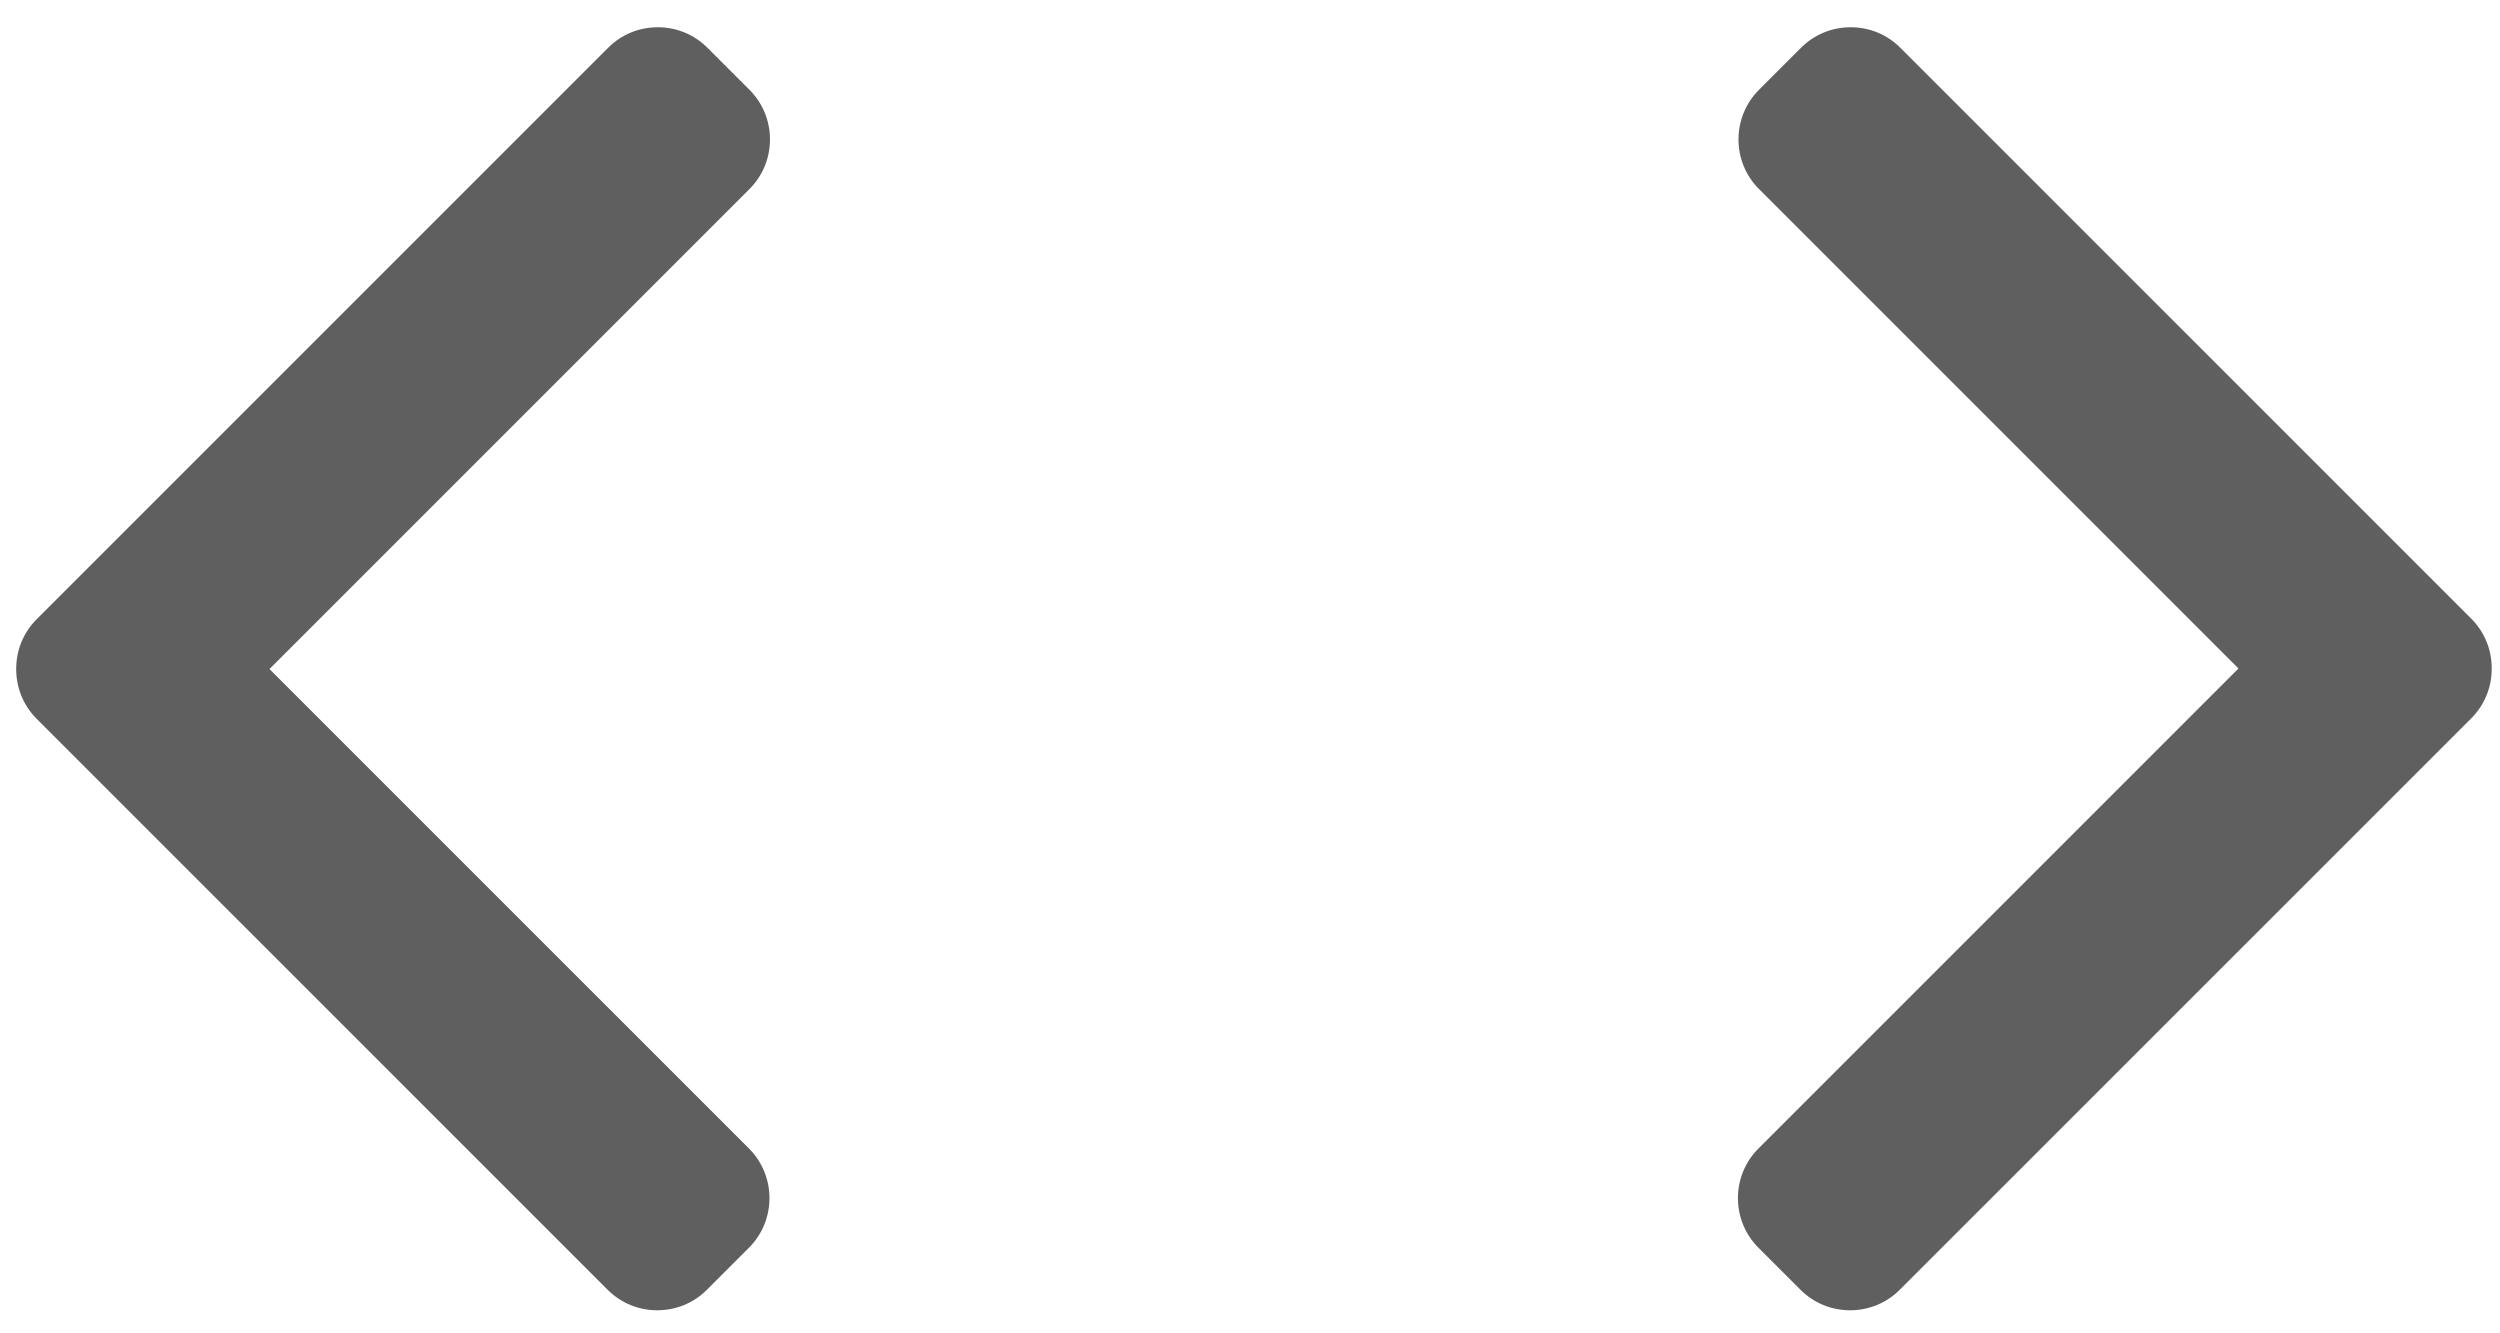 <svg width="90" height="48" viewBox="0 0 90 48" fill="none" xmlns="http://www.w3.org/2000/svg">
<path d="M88.966 22.273L68.411 1.719C67.935 1.243 67.301 0.981 66.624 0.981C65.947 0.981 65.313 1.243 64.837 1.719L63.324 3.232C62.339 4.218 62.339 5.821 63.324 6.806L80.584 24.066L63.304 41.346C62.829 41.821 62.566 42.456 62.566 43.132C62.566 43.809 62.829 44.443 63.304 44.919L64.818 46.432C65.294 46.908 65.928 47.17 66.605 47.17C67.281 47.17 67.916 46.908 68.391 46.432L88.966 25.859C89.442 25.382 89.704 24.745 89.702 24.067C89.704 23.387 89.442 22.75 88.966 22.273Z" fill="#605F5F"/>
<path d="M1.32 25.878L21.875 46.432C22.35 46.908 22.985 47.17 23.661 47.17C24.338 47.17 24.973 46.908 25.448 46.432L26.962 44.919C27.947 43.933 27.947 42.33 26.962 41.345L9.701 24.085L26.981 6.805C27.456 6.33 27.719 5.695 27.719 5.019C27.719 4.342 27.456 3.708 26.981 3.232L25.467 1.719C24.991 1.243 24.357 0.981 23.68 0.981C23.004 0.981 22.369 1.243 21.894 1.719L1.32 22.292C0.843 22.769 0.582 23.406 0.583 24.084C0.582 24.764 0.843 25.401 1.32 25.878Z" fill="#605F5F"/>
</svg>
